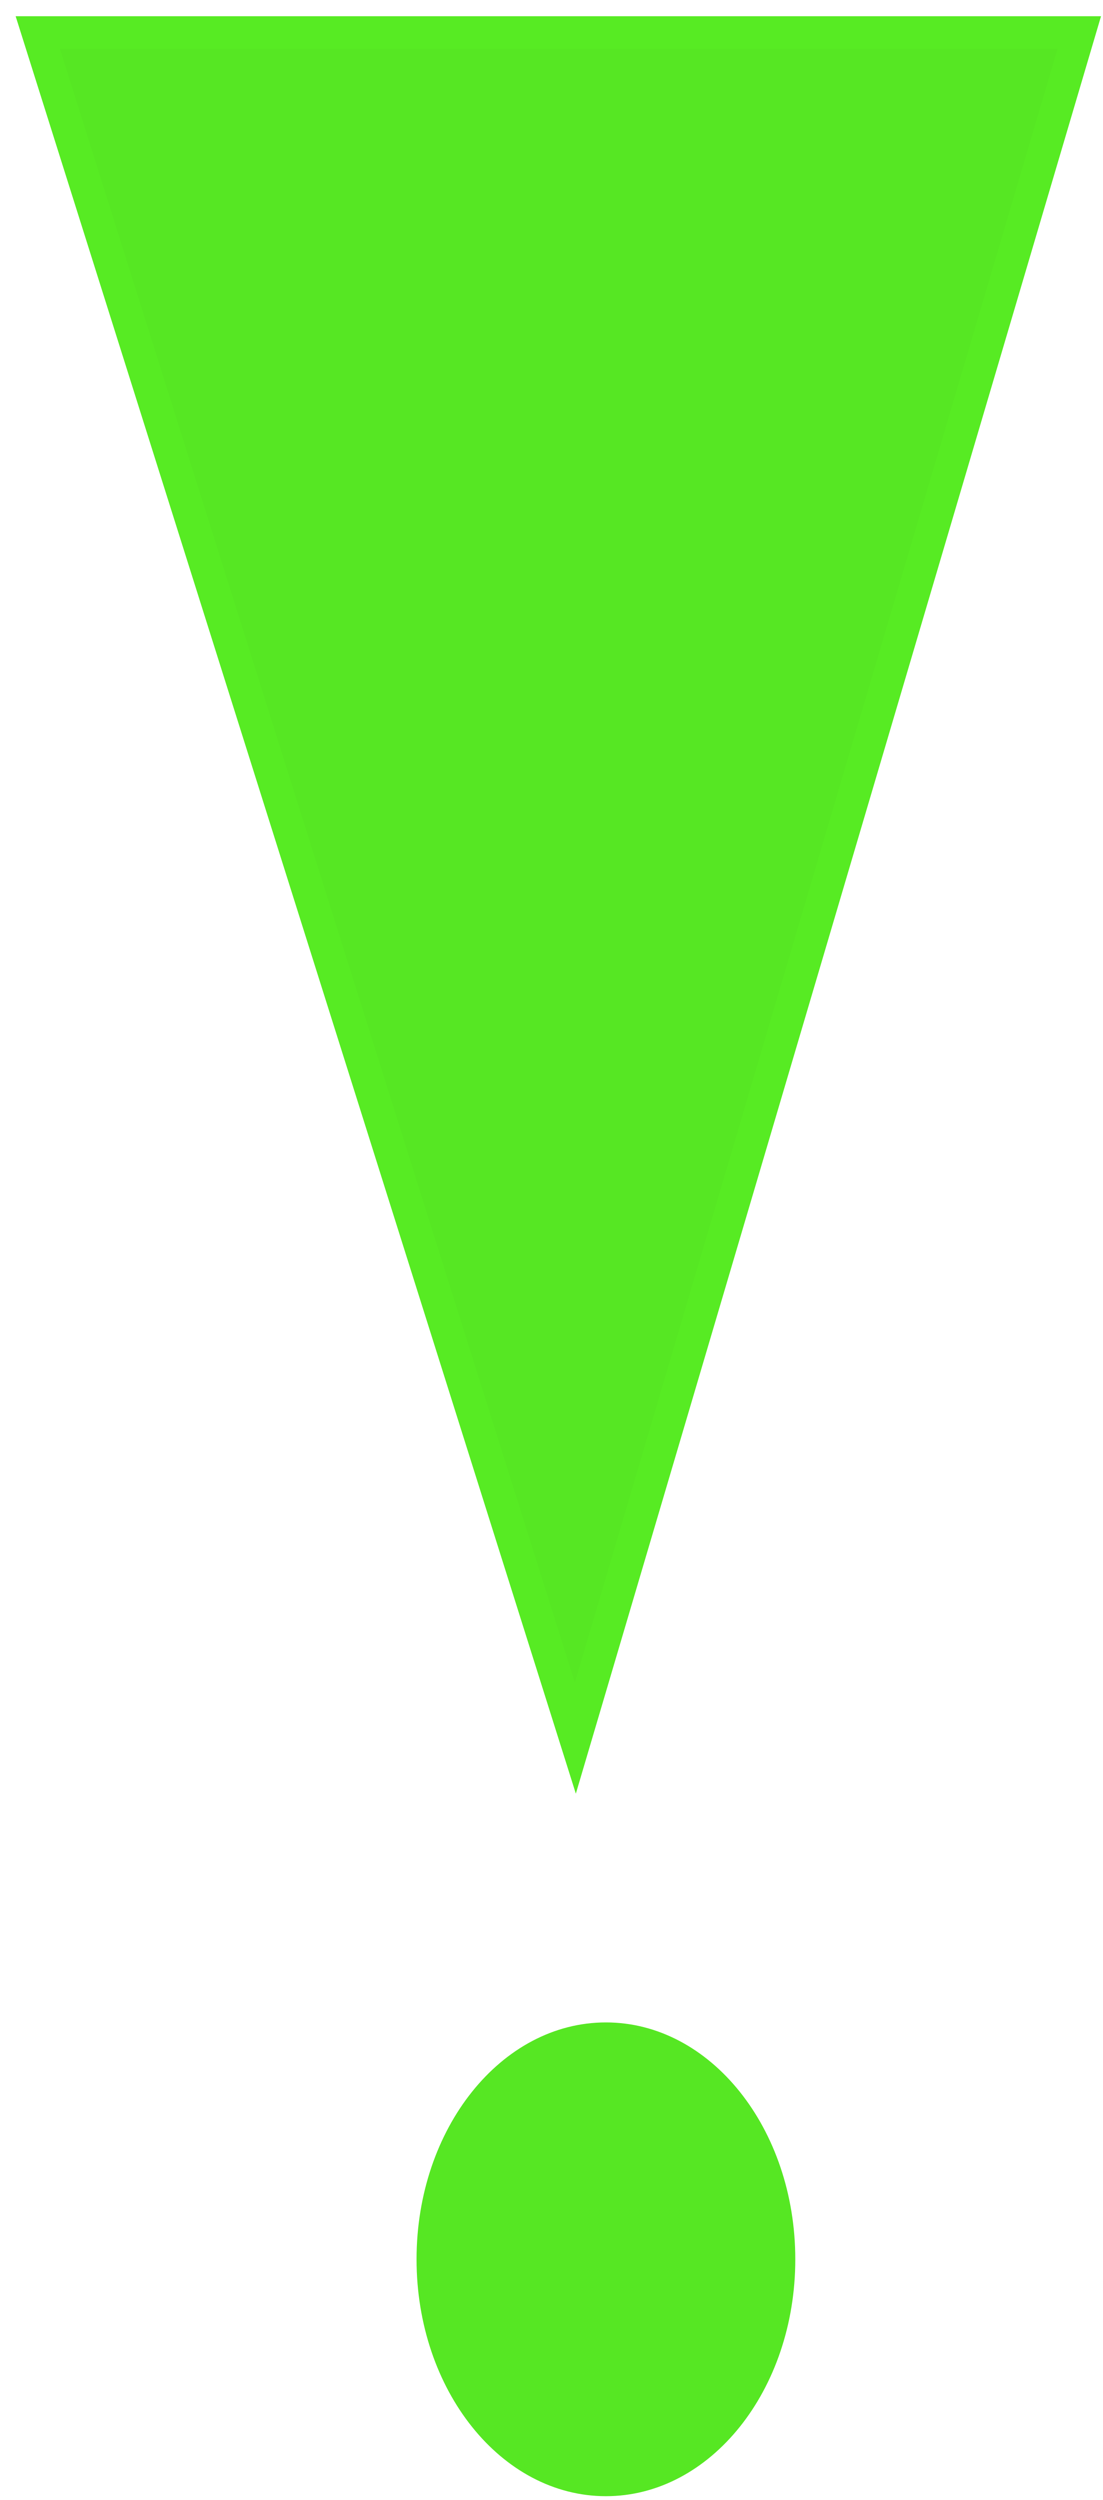 <svg width="34" height="77" viewBox="0 0 34 77" fill="none" xmlns="http://www.w3.org/2000/svg">
<path d="M33.27 1H1.164L17.735 53.537L33.27 1Z" fill="#56E723" stroke="#57EB23" stroke-linecap="round"/>
<path d="M24.515 69.59C24.515 73.62 21.901 76.886 18.677 76.886C15.453 76.886 12.84 73.62 12.84 69.59C12.84 65.56 15.453 62.293 18.677 62.293C21.901 62.293 24.515 65.56 24.515 69.59Z" fill="#56E723"/>
</svg>
